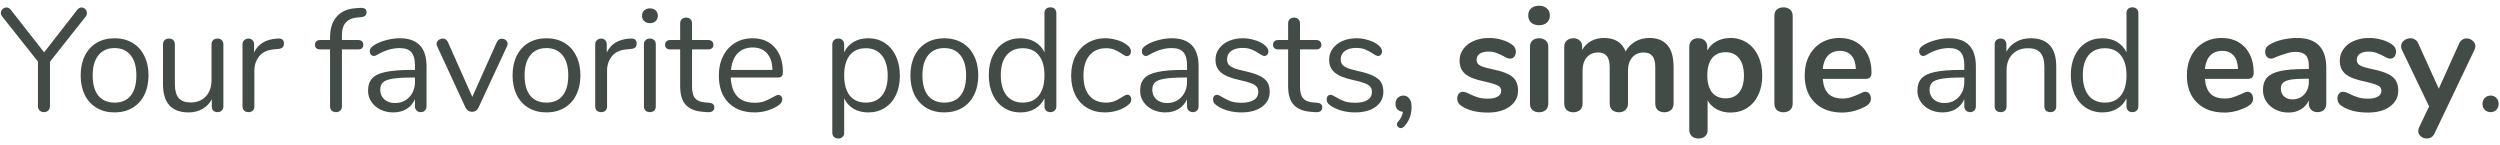 <svg width="362" height="21" viewBox="0 0 362 21" fill="none" xmlns="http://www.w3.org/2000/svg">
<path d="M11.205 1.401C11.375 1.189 11.58 1.083 11.821 1.083C12.019 1.083 12.196 1.161 12.351 1.317C12.507 1.472 12.585 1.663 12.585 1.89C12.585 2.102 12.521 2.279 12.394 2.42L7.237 8.935V15.344C7.237 15.627 7.152 15.847 6.982 16.002C6.826 16.158 6.621 16.236 6.367 16.236C6.112 16.236 5.9 16.158 5.73 16.002C5.574 15.847 5.497 15.627 5.497 15.344V8.914L0.34 2.42C0.198 2.264 0.127 2.088 0.127 1.89C0.127 1.663 0.205 1.472 0.361 1.317C0.531 1.161 0.722 1.083 0.934 1.083C1.174 1.083 1.379 1.189 1.549 1.401L6.388 7.577L11.205 1.401ZM16.583 16.278C15.607 16.278 14.744 16.059 13.994 15.62C13.258 15.182 12.685 14.559 12.275 13.753C11.879 12.932 11.681 11.984 11.681 10.909C11.681 9.834 11.879 8.893 12.275 8.086C12.685 7.266 13.258 6.636 13.994 6.198C14.744 5.759 15.607 5.54 16.583 5.54C17.56 5.54 18.423 5.759 19.172 6.198C19.922 6.636 20.495 7.266 20.892 8.086C21.302 8.893 21.507 9.834 21.507 10.909C21.507 11.984 21.302 12.932 20.892 13.753C20.495 14.559 19.922 15.182 19.172 15.62C18.423 16.059 17.56 16.278 16.583 16.278ZM16.583 14.856C17.602 14.856 18.38 14.524 18.918 13.859C19.47 13.18 19.745 12.197 19.745 10.909C19.745 9.65 19.47 8.681 18.918 8.002C18.366 7.308 17.588 6.962 16.583 6.962C15.579 6.962 14.801 7.308 14.249 8.002C13.697 8.681 13.421 9.65 13.421 10.909C13.421 12.182 13.69 13.159 14.228 13.838C14.78 14.517 15.565 14.856 16.583 14.856ZM31.496 5.582C31.765 5.582 31.97 5.66 32.111 5.816C32.267 5.971 32.345 6.176 32.345 6.431V15.408C32.345 15.649 32.267 15.847 32.111 16.002C31.97 16.158 31.765 16.236 31.496 16.236C31.241 16.236 31.036 16.165 30.881 16.023C30.739 15.868 30.668 15.67 30.668 15.429V14.368C30.343 14.991 29.883 15.465 29.289 15.79C28.709 16.116 28.051 16.278 27.315 16.278C26.084 16.278 25.158 15.939 24.535 15.259C23.913 14.566 23.601 13.548 23.601 12.204V6.431C23.601 6.176 23.679 5.971 23.835 5.816C23.99 5.66 24.203 5.582 24.471 5.582C24.74 5.582 24.945 5.66 25.087 5.816C25.242 5.971 25.32 6.176 25.32 6.431V12.161C25.32 13.081 25.504 13.76 25.872 14.198C26.24 14.623 26.82 14.835 27.612 14.835C28.518 14.835 29.246 14.545 29.798 13.965C30.35 13.371 30.626 12.593 30.626 11.63V6.431C30.626 6.176 30.704 5.971 30.859 5.816C31.015 5.66 31.227 5.582 31.496 5.582ZM40.23 5.582C40.824 5.54 41.121 5.78 41.121 6.304C41.121 6.53 41.057 6.714 40.93 6.856C40.803 6.983 40.584 7.061 40.272 7.089L39.636 7.153C38.688 7.238 37.98 7.577 37.513 8.171C37.061 8.751 36.834 9.438 36.834 10.23V15.387C36.834 15.67 36.757 15.882 36.601 16.023C36.445 16.165 36.24 16.236 35.985 16.236C35.731 16.236 35.519 16.165 35.349 16.023C35.193 15.868 35.115 15.656 35.115 15.387V6.431C35.115 6.162 35.2 5.957 35.37 5.816C35.54 5.66 35.745 5.582 35.985 5.582C36.212 5.582 36.403 5.66 36.558 5.816C36.714 5.957 36.792 6.155 36.792 6.41V7.598C37.089 6.976 37.506 6.502 38.044 6.176C38.596 5.851 39.225 5.66 39.933 5.603L40.23 5.582ZM51.782 2.526C51.032 2.583 50.466 2.823 50.084 3.248C49.702 3.658 49.511 4.281 49.511 5.115V5.794H51.867C52.108 5.794 52.292 5.858 52.419 5.985C52.546 6.113 52.61 6.283 52.61 6.495C52.61 6.707 52.546 6.87 52.419 6.983C52.292 7.096 52.108 7.153 51.867 7.153H49.511V15.387C49.511 15.656 49.427 15.868 49.257 16.023C49.101 16.165 48.903 16.236 48.663 16.236C48.408 16.236 48.196 16.165 48.026 16.023C47.87 15.868 47.792 15.656 47.792 15.387V7.153H46.371C46.13 7.153 45.939 7.096 45.798 6.983C45.67 6.856 45.607 6.693 45.607 6.495C45.607 6.283 45.67 6.113 45.798 5.985C45.939 5.858 46.13 5.794 46.371 5.794H47.792V5.412C47.792 4.139 48.111 3.142 48.747 2.42C49.384 1.684 50.297 1.274 51.485 1.189L52.037 1.147C52.405 1.118 52.666 1.154 52.822 1.253C52.992 1.352 53.077 1.529 53.077 1.783C53.077 2.194 52.829 2.427 52.334 2.484L51.782 2.526ZM57.878 5.54C60.467 5.54 61.762 6.898 61.762 9.614V15.387C61.762 15.642 61.684 15.847 61.528 16.002C61.387 16.158 61.189 16.236 60.934 16.236C60.679 16.236 60.474 16.158 60.319 16.002C60.163 15.847 60.085 15.642 60.085 15.387V14.368C59.816 14.977 59.406 15.45 58.854 15.79C58.303 16.116 57.666 16.278 56.944 16.278C56.279 16.278 55.664 16.144 55.098 15.875C54.546 15.606 54.108 15.231 53.782 14.75C53.457 14.269 53.294 13.739 53.294 13.159C53.294 12.38 53.492 11.779 53.888 11.355C54.285 10.916 54.935 10.605 55.841 10.421C56.746 10.223 58.005 10.124 59.618 10.124H60.085V9.423C60.085 8.575 59.908 7.952 59.555 7.556C59.215 7.16 58.656 6.962 57.878 6.962C56.916 6.962 55.94 7.223 54.95 7.747C54.568 7.987 54.299 8.108 54.143 8.108C53.973 8.108 53.832 8.044 53.719 7.917C53.605 7.789 53.549 7.627 53.549 7.429C53.549 7.23 53.605 7.061 53.719 6.919C53.846 6.764 54.044 6.608 54.313 6.452C54.808 6.169 55.367 5.95 55.989 5.794C56.626 5.625 57.256 5.54 57.878 5.54ZM57.178 14.92C58.027 14.92 58.72 14.637 59.258 14.071C59.809 13.491 60.085 12.748 60.085 11.843V11.227H59.703C58.458 11.227 57.51 11.284 56.859 11.397C56.209 11.496 55.742 11.673 55.459 11.928C55.19 12.168 55.056 12.529 55.056 13.01C55.056 13.562 55.254 14.022 55.65 14.389C56.06 14.743 56.569 14.92 57.178 14.92ZM71.933 6.113C72.089 5.773 72.336 5.603 72.676 5.603C72.888 5.603 73.079 5.674 73.249 5.816C73.419 5.957 73.504 6.134 73.504 6.346C73.504 6.474 73.475 6.587 73.419 6.686L69.28 15.599C69.195 15.783 69.068 15.932 68.898 16.045C68.728 16.144 68.545 16.193 68.347 16.193C68.163 16.193 67.986 16.144 67.816 16.045C67.646 15.932 67.512 15.783 67.413 15.599L63.296 6.686C63.239 6.587 63.211 6.481 63.211 6.367C63.211 6.155 63.303 5.971 63.487 5.816C63.685 5.66 63.897 5.582 64.123 5.582C64.265 5.582 64.399 5.625 64.526 5.71C64.668 5.794 64.774 5.915 64.845 6.07L68.389 14.029L71.933 6.113ZM79.123 16.278C78.147 16.278 77.284 16.059 76.534 15.62C75.799 15.182 75.226 14.559 74.815 13.753C74.419 12.932 74.221 11.984 74.221 10.909C74.221 9.834 74.419 8.893 74.815 8.086C75.226 7.266 75.799 6.636 76.534 6.198C77.284 5.759 78.147 5.54 79.123 5.54C80.1 5.54 80.963 5.759 81.713 6.198C82.462 6.636 83.035 7.266 83.431 8.086C83.842 8.893 84.047 9.834 84.047 10.909C84.047 11.984 83.842 12.932 83.431 13.753C83.035 14.559 82.462 15.182 81.713 15.62C80.963 16.059 80.1 16.278 79.123 16.278ZM79.123 14.856C80.142 14.856 80.92 14.524 81.458 13.859C82.01 13.18 82.285 12.197 82.285 10.909C82.285 9.65 82.01 8.681 81.458 8.002C80.906 7.308 80.128 6.962 79.123 6.962C78.119 6.962 77.341 7.308 76.789 8.002C76.237 8.681 75.961 9.65 75.961 10.909C75.961 12.182 76.23 13.159 76.768 13.838C77.32 14.517 78.105 14.856 79.123 14.856ZM91.298 5.582C91.892 5.54 92.19 5.78 92.19 6.304C92.19 6.53 92.126 6.714 91.999 6.856C91.871 6.983 91.652 7.061 91.341 7.089L90.704 7.153C89.756 7.238 89.049 7.577 88.582 8.171C88.129 8.751 87.903 9.438 87.903 10.23V15.387C87.903 15.67 87.825 15.882 87.669 16.023C87.514 16.165 87.308 16.236 87.054 16.236C86.799 16.236 86.587 16.165 86.417 16.023C86.262 15.868 86.184 15.656 86.184 15.387V6.431C86.184 6.162 86.269 5.957 86.438 5.816C86.608 5.66 86.813 5.582 87.054 5.582C87.28 5.582 87.471 5.66 87.627 5.816C87.782 5.957 87.86 6.155 87.86 6.41V7.598C88.157 6.976 88.575 6.502 89.112 6.176C89.664 5.851 90.294 5.66 91.001 5.603L91.298 5.582ZM94.111 16.236C93.856 16.236 93.644 16.165 93.474 16.023C93.319 15.868 93.241 15.656 93.241 15.387V6.431C93.241 6.162 93.319 5.957 93.474 5.816C93.644 5.66 93.856 5.582 94.111 5.582C94.366 5.582 94.571 5.66 94.727 5.816C94.882 5.957 94.96 6.162 94.96 6.431V15.387C94.96 15.67 94.882 15.882 94.727 16.023C94.571 16.165 94.366 16.236 94.111 16.236ZM94.111 3.354C93.772 3.354 93.496 3.255 93.283 3.057C93.071 2.859 92.965 2.597 92.965 2.272C92.965 1.96 93.071 1.706 93.283 1.508C93.496 1.309 93.772 1.21 94.111 1.21C94.451 1.21 94.727 1.309 94.939 1.508C95.151 1.706 95.257 1.96 95.257 2.272C95.257 2.597 95.151 2.859 94.939 3.057C94.727 3.255 94.451 3.354 94.111 3.354ZM102.69 14.877C103.185 14.92 103.433 15.146 103.433 15.557C103.433 15.797 103.341 15.981 103.157 16.108C102.987 16.222 102.725 16.264 102.372 16.236L101.799 16.193C100.667 16.108 99.832 15.769 99.294 15.175C98.757 14.58 98.488 13.682 98.488 12.479V7.153H97.066C96.825 7.153 96.634 7.096 96.493 6.983C96.366 6.856 96.302 6.693 96.302 6.495C96.302 6.283 96.366 6.113 96.493 5.985C96.634 5.858 96.825 5.794 97.066 5.794H98.488V3.396C98.488 3.127 98.566 2.922 98.721 2.781C98.877 2.625 99.089 2.547 99.358 2.547C99.613 2.547 99.818 2.625 99.973 2.781C100.129 2.922 100.207 3.127 100.207 3.396V5.794H102.563C102.789 5.794 102.966 5.858 103.093 5.985C103.235 6.113 103.305 6.283 103.305 6.495C103.305 6.693 103.235 6.856 103.093 6.983C102.966 7.096 102.789 7.153 102.563 7.153H100.207V12.564C100.207 13.342 100.362 13.908 100.674 14.262C100.999 14.602 101.48 14.793 102.117 14.835L102.69 14.877ZM112.703 13.732C112.859 13.732 112.993 13.795 113.107 13.922C113.22 14.05 113.276 14.213 113.276 14.411C113.276 14.764 113.029 15.09 112.534 15.387C112.024 15.684 111.487 15.91 110.921 16.066C110.355 16.207 109.803 16.278 109.265 16.278C107.667 16.278 106.4 15.804 105.467 14.856C104.547 13.908 104.087 12.6 104.087 10.93C104.087 9.869 104.292 8.935 104.703 8.129C105.113 7.308 105.686 6.672 106.422 6.219C107.171 5.766 108.02 5.54 108.968 5.54C110.312 5.54 111.381 5.978 112.173 6.856C112.965 7.733 113.361 8.921 113.361 10.421C113.361 10.704 113.305 10.909 113.192 11.036C113.078 11.164 112.894 11.227 112.64 11.227H105.806C105.934 13.661 107.087 14.877 109.265 14.877C109.817 14.877 110.291 14.807 110.687 14.665C111.083 14.51 111.508 14.305 111.961 14.05C112.328 13.838 112.576 13.732 112.703 13.732ZM108.99 6.877C108.084 6.877 107.355 7.16 106.804 7.726C106.266 8.292 105.948 9.091 105.849 10.124H111.855C111.826 9.077 111.564 8.277 111.069 7.726C110.574 7.16 109.881 6.877 108.99 6.877ZM125.716 5.54C126.621 5.54 127.421 5.766 128.114 6.219C128.807 6.672 129.345 7.308 129.727 8.129C130.109 8.935 130.3 9.876 130.3 10.951C130.3 12.027 130.109 12.967 129.727 13.774C129.345 14.566 128.807 15.182 128.114 15.62C127.435 16.059 126.636 16.278 125.716 16.278C124.91 16.278 124.202 16.101 123.594 15.748C123 15.394 122.547 14.892 122.236 14.241V19.228C122.236 19.483 122.158 19.681 122.002 19.822C121.861 19.978 121.655 20.056 121.387 20.056C121.118 20.056 120.906 19.978 120.75 19.822C120.594 19.667 120.517 19.469 120.517 19.228V6.431C120.517 6.176 120.594 5.971 120.75 5.816C120.906 5.66 121.118 5.582 121.387 5.582C121.655 5.582 121.861 5.66 122.002 5.816C122.158 5.971 122.236 6.176 122.236 6.431V7.577C122.547 6.926 123 6.424 123.594 6.07C124.202 5.717 124.91 5.54 125.716 5.54ZM125.376 14.856C126.381 14.856 127.159 14.517 127.711 13.838C128.263 13.159 128.539 12.197 128.539 10.951C128.539 9.706 128.263 8.737 127.711 8.044C127.159 7.337 126.381 6.983 125.376 6.983C124.372 6.983 123.594 7.322 123.042 8.002C122.504 8.681 122.236 9.65 122.236 10.909C122.236 12.168 122.504 13.144 123.042 13.838C123.594 14.517 124.372 14.856 125.376 14.856ZM136.731 16.278C135.755 16.278 134.892 16.059 134.142 15.62C133.406 15.182 132.833 14.559 132.423 13.753C132.027 12.932 131.829 11.984 131.829 10.909C131.829 9.834 132.027 8.893 132.423 8.086C132.833 7.266 133.406 6.636 134.142 6.198C134.892 5.759 135.755 5.54 136.731 5.54C137.707 5.54 138.57 5.759 139.32 6.198C140.07 6.636 140.643 7.266 141.039 8.086C141.449 8.893 141.655 9.834 141.655 10.909C141.655 11.984 141.449 12.932 141.039 13.753C140.643 14.559 140.07 15.182 139.32 15.62C138.57 16.059 137.707 16.278 136.731 16.278ZM136.731 14.856C137.75 14.856 138.528 14.524 139.065 13.859C139.617 13.18 139.893 12.197 139.893 10.909C139.893 9.65 139.617 8.681 139.065 8.002C138.514 7.308 137.735 6.962 136.731 6.962C135.726 6.962 134.948 7.308 134.397 8.002C133.845 8.681 133.569 9.65 133.569 10.909C133.569 12.182 133.838 13.159 134.375 13.838C134.927 14.517 135.712 14.856 136.731 14.856ZM152.089 1.062C152.358 1.062 152.57 1.14 152.726 1.295C152.882 1.451 152.959 1.649 152.959 1.89V15.387C152.959 15.642 152.882 15.847 152.726 16.002C152.57 16.158 152.358 16.236 152.089 16.236C151.82 16.236 151.608 16.158 151.453 16.002C151.311 15.847 151.24 15.642 151.24 15.387V14.241C150.929 14.892 150.469 15.394 149.861 15.748C149.267 16.101 148.566 16.278 147.76 16.278C146.854 16.278 146.055 16.052 145.362 15.599C144.669 15.146 144.131 14.517 143.749 13.71C143.367 12.89 143.176 11.942 143.176 10.867C143.176 9.805 143.367 8.872 143.749 8.065C144.131 7.259 144.669 6.636 145.362 6.198C146.055 5.759 146.854 5.54 147.76 5.54C148.566 5.54 149.267 5.717 149.861 6.07C150.469 6.424 150.929 6.926 151.24 7.577V1.89C151.24 1.635 151.311 1.437 151.453 1.295C151.608 1.14 151.82 1.062 152.089 1.062ZM148.099 14.856C149.104 14.856 149.875 14.517 150.413 13.838C150.964 13.144 151.24 12.168 151.24 10.909C151.24 9.65 150.964 8.681 150.413 8.002C149.875 7.322 149.104 6.983 148.099 6.983C147.095 6.983 146.31 7.322 145.744 8.002C145.192 8.681 144.916 9.636 144.916 10.867C144.916 12.126 145.192 13.109 145.744 13.816C146.31 14.51 147.095 14.856 148.099 14.856ZM159.985 16.278C159.022 16.278 158.167 16.059 157.417 15.62C156.681 15.182 156.108 14.559 155.698 13.753C155.302 12.946 155.103 12.012 155.103 10.951C155.103 9.89 155.309 8.949 155.719 8.129C156.143 7.308 156.73 6.672 157.48 6.219C158.23 5.766 159.093 5.54 160.069 5.54C160.607 5.54 161.138 5.618 161.661 5.773C162.199 5.915 162.666 6.127 163.062 6.41C163.316 6.58 163.493 6.749 163.592 6.919C163.706 7.075 163.762 7.252 163.762 7.45C163.762 7.648 163.706 7.811 163.592 7.938C163.493 8.065 163.359 8.129 163.189 8.129C163.09 8.129 162.984 8.101 162.871 8.044C162.758 7.987 162.659 7.931 162.574 7.874C162.503 7.818 162.453 7.782 162.425 7.768C162.057 7.528 161.704 7.337 161.364 7.195C161.039 7.054 160.635 6.983 160.154 6.983C159.122 6.983 158.315 7.337 157.735 8.044C157.169 8.737 156.886 9.706 156.886 10.951C156.886 12.197 157.169 13.159 157.735 13.838C158.315 14.517 159.122 14.856 160.154 14.856C160.635 14.856 161.046 14.786 161.385 14.644C161.739 14.503 162.093 14.312 162.446 14.071C162.602 13.972 162.751 13.887 162.892 13.816C163.033 13.746 163.154 13.71 163.253 13.71C163.408 13.71 163.536 13.774 163.635 13.901C163.748 14.029 163.805 14.191 163.805 14.389C163.805 14.573 163.755 14.743 163.656 14.899C163.557 15.04 163.373 15.203 163.104 15.387C162.708 15.656 162.227 15.875 161.661 16.045C161.109 16.2 160.55 16.278 159.985 16.278ZM169.673 5.54C172.262 5.54 173.556 6.898 173.556 9.614V15.387C173.556 15.642 173.479 15.847 173.323 16.002C173.182 16.158 172.983 16.236 172.729 16.236C172.474 16.236 172.269 16.158 172.113 16.002C171.958 15.847 171.88 15.642 171.88 15.387V14.368C171.611 14.977 171.201 15.45 170.649 15.79C170.097 16.116 169.461 16.278 168.739 16.278C168.074 16.278 167.459 16.144 166.893 15.875C166.341 15.606 165.902 15.231 165.577 14.75C165.252 14.269 165.089 13.739 165.089 13.159C165.089 12.38 165.287 11.779 165.683 11.355C166.079 10.916 166.73 10.605 167.635 10.421C168.541 10.223 169.8 10.124 171.413 10.124H171.88V9.423C171.88 8.575 171.703 7.952 171.349 7.556C171.01 7.16 170.451 6.962 169.673 6.962C168.711 6.962 167.735 7.223 166.744 7.747C166.362 7.987 166.093 8.108 165.938 8.108C165.768 8.108 165.626 8.044 165.513 7.917C165.4 7.789 165.343 7.627 165.343 7.429C165.343 7.23 165.4 7.061 165.513 6.919C165.641 6.764 165.839 6.608 166.107 6.452C166.603 6.169 167.162 5.95 167.784 5.794C168.421 5.625 169.05 5.54 169.673 5.54ZM168.972 14.92C169.821 14.92 170.515 14.637 171.052 14.071C171.604 13.491 171.88 12.748 171.88 11.843V11.227H171.498C170.253 11.227 169.305 11.284 168.654 11.397C168.003 11.496 167.536 11.673 167.253 11.928C166.985 12.168 166.85 12.529 166.85 13.01C166.85 13.562 167.048 14.022 167.444 14.389C167.855 14.743 168.364 14.92 168.972 14.92ZM179.759 16.278C179.108 16.278 178.486 16.2 177.892 16.045C177.312 15.889 176.795 15.67 176.342 15.387C176.088 15.217 175.904 15.062 175.791 14.92C175.692 14.764 175.642 14.58 175.642 14.368C175.642 14.184 175.692 14.036 175.791 13.922C175.904 13.795 176.045 13.732 176.215 13.732C176.385 13.732 176.632 13.838 176.958 14.05C177.382 14.305 177.8 14.51 178.21 14.665C178.634 14.807 179.158 14.877 179.78 14.877C180.544 14.877 181.139 14.743 181.563 14.474C181.988 14.206 182.2 13.816 182.2 13.307C182.2 12.996 182.122 12.748 181.966 12.564C181.811 12.366 181.542 12.197 181.16 12.055C180.778 11.899 180.219 11.744 179.483 11.588C178.238 11.319 177.347 10.959 176.809 10.506C176.272 10.053 176.003 9.438 176.003 8.659C176.003 8.051 176.173 7.513 176.512 7.047C176.852 6.58 177.319 6.212 177.913 5.943C178.521 5.674 179.207 5.54 179.971 5.54C180.523 5.54 181.054 5.618 181.563 5.773C182.087 5.915 182.546 6.12 182.943 6.389C183.424 6.728 183.664 7.082 183.664 7.45C183.664 7.634 183.607 7.789 183.494 7.917C183.381 8.044 183.247 8.108 183.091 8.108C182.921 8.108 182.667 7.987 182.327 7.747C181.931 7.492 181.556 7.294 181.202 7.153C180.849 7.011 180.41 6.94 179.887 6.94C179.222 6.94 178.684 7.089 178.274 7.386C177.877 7.683 177.679 8.079 177.679 8.575C177.679 8.886 177.75 9.14 177.892 9.339C178.047 9.522 178.295 9.692 178.634 9.848C178.988 9.989 179.49 10.131 180.141 10.272C181.103 10.485 181.846 10.718 182.37 10.973C182.907 11.227 183.289 11.539 183.516 11.906C183.742 12.274 183.855 12.741 183.855 13.307C183.855 14.198 183.48 14.92 182.73 15.472C181.98 16.009 180.99 16.278 179.759 16.278ZM190.722 14.877C191.217 14.92 191.465 15.146 191.465 15.557C191.465 15.797 191.373 15.981 191.189 16.108C191.019 16.222 190.758 16.264 190.404 16.236L189.831 16.193C188.699 16.108 187.864 15.769 187.327 15.175C186.789 14.58 186.52 13.682 186.52 12.479V7.153H185.098C184.858 7.153 184.667 7.096 184.525 6.983C184.398 6.856 184.334 6.693 184.334 6.495C184.334 6.283 184.398 6.113 184.525 5.985C184.667 5.858 184.858 5.794 185.098 5.794H186.52V3.396C186.52 3.127 186.598 2.922 186.754 2.781C186.909 2.625 187.122 2.547 187.39 2.547C187.645 2.547 187.85 2.625 188.006 2.781C188.161 2.922 188.239 3.127 188.239 3.396V5.794H190.595C190.821 5.794 190.998 5.858 191.125 5.985C191.267 6.113 191.338 6.283 191.338 6.495C191.338 6.693 191.267 6.856 191.125 6.983C190.998 7.096 190.821 7.153 190.595 7.153H188.239V12.564C188.239 13.342 188.395 13.908 188.706 14.262C189.032 14.602 189.513 14.793 190.149 14.835L190.722 14.877ZM196.216 16.278C195.565 16.278 194.942 16.2 194.348 16.045C193.768 15.889 193.251 15.67 192.799 15.387C192.544 15.217 192.36 15.062 192.247 14.92C192.148 14.764 192.098 14.58 192.098 14.368C192.098 14.184 192.148 14.036 192.247 13.922C192.36 13.795 192.502 13.732 192.671 13.732C192.841 13.732 193.089 13.838 193.414 14.05C193.839 14.305 194.256 14.51 194.666 14.665C195.091 14.807 195.614 14.877 196.237 14.877C197.001 14.877 197.595 14.743 198.019 14.474C198.444 14.206 198.656 13.816 198.656 13.307C198.656 12.996 198.578 12.748 198.423 12.564C198.267 12.366 197.998 12.197 197.616 12.055C197.234 11.899 196.675 11.744 195.94 11.588C194.695 11.319 193.803 10.959 193.266 10.506C192.728 10.053 192.459 9.438 192.459 8.659C192.459 8.051 192.629 7.513 192.969 7.047C193.308 6.58 193.775 6.212 194.369 5.943C194.978 5.674 195.664 5.54 196.428 5.54C196.98 5.54 197.51 5.618 198.019 5.773C198.543 5.915 199.003 6.12 199.399 6.389C199.88 6.728 200.12 7.082 200.12 7.45C200.12 7.634 200.064 7.789 199.951 7.917C199.837 8.044 199.703 8.108 199.547 8.108C199.378 8.108 199.123 7.987 198.783 7.747C198.387 7.492 198.012 7.294 197.659 7.153C197.305 7.011 196.866 6.94 196.343 6.94C195.678 6.94 195.14 7.089 194.73 7.386C194.334 7.683 194.136 8.079 194.136 8.575C194.136 8.886 194.206 9.14 194.348 9.339C194.504 9.522 194.751 9.692 195.091 9.848C195.444 9.989 195.947 10.131 196.598 10.272C197.56 10.485 198.302 10.718 198.826 10.973C199.363 11.227 199.745 11.539 199.972 11.906C200.198 12.274 200.311 12.741 200.311 13.307C200.311 14.198 199.936 14.92 199.187 15.472C198.437 16.009 197.446 16.278 196.216 16.278ZM203.21 13.838C203.564 13.838 203.847 13.979 204.059 14.262C204.285 14.531 204.399 14.941 204.399 15.493C204.399 16.611 204.038 17.552 203.316 18.316C203.175 18.471 203.012 18.549 202.828 18.549C202.687 18.549 202.559 18.492 202.446 18.379C202.333 18.28 202.276 18.16 202.276 18.018C202.276 17.863 202.333 17.728 202.446 17.615C202.814 17.233 203.047 16.759 203.146 16.193C202.835 16.165 202.573 16.052 202.361 15.854C202.163 15.642 202.064 15.373 202.064 15.047C202.064 14.694 202.17 14.404 202.382 14.177C202.609 13.951 202.885 13.838 203.21 13.838ZM215.42 16.299C213.878 16.299 212.633 15.995 211.685 15.387C211.232 15.118 211.006 14.736 211.006 14.241C211.006 13.958 211.083 13.732 211.239 13.562C211.395 13.378 211.586 13.286 211.812 13.286C212.053 13.286 212.385 13.399 212.809 13.625C213.262 13.838 213.673 14 214.04 14.114C214.422 14.227 214.903 14.283 215.483 14.283C216.078 14.283 216.538 14.184 216.863 13.986C217.202 13.788 217.372 13.512 217.372 13.159C217.372 12.918 217.302 12.727 217.16 12.585C217.033 12.444 216.792 12.317 216.438 12.204C216.099 12.076 215.575 11.935 214.868 11.779C213.609 11.524 212.703 11.164 212.152 10.697C211.614 10.23 211.345 9.586 211.345 8.766C211.345 8.143 211.529 7.584 211.897 7.089C212.265 6.58 212.767 6.191 213.404 5.922C214.055 5.639 214.79 5.497 215.611 5.497C216.205 5.497 216.778 5.575 217.33 5.731C217.882 5.872 218.377 6.084 218.815 6.367C219.268 6.65 219.494 7.025 219.494 7.492C219.494 7.775 219.417 8.016 219.261 8.214C219.105 8.398 218.914 8.49 218.688 8.49C218.532 8.49 218.377 8.461 218.221 8.405C218.08 8.334 217.896 8.235 217.669 8.108C217.259 7.895 216.905 7.74 216.608 7.641C216.311 7.528 215.943 7.471 215.505 7.471C214.981 7.471 214.564 7.577 214.253 7.789C213.955 8.002 213.807 8.292 213.807 8.659C213.807 9.013 213.963 9.282 214.274 9.466C214.585 9.65 215.186 9.834 216.078 10.018C217.026 10.216 217.768 10.442 218.306 10.697C218.844 10.951 219.226 11.27 219.452 11.652C219.693 12.034 219.813 12.522 219.813 13.116C219.813 14.078 219.41 14.849 218.603 15.429C217.811 16.009 216.75 16.299 215.42 16.299ZM222.855 16.257C222.473 16.257 222.155 16.151 221.9 15.939C221.66 15.712 221.539 15.394 221.539 14.984V6.792C221.539 6.382 221.66 6.07 221.9 5.858C222.155 5.646 222.473 5.54 222.855 5.54C223.237 5.54 223.555 5.646 223.81 5.858C224.065 6.07 224.192 6.382 224.192 6.792V14.984C224.192 15.394 224.065 15.712 223.81 15.939C223.555 16.151 223.237 16.257 222.855 16.257ZM222.855 3.651C222.374 3.651 221.992 3.524 221.709 3.269C221.426 3 221.285 2.654 221.285 2.229C221.285 1.805 221.426 1.465 221.709 1.21C221.992 0.956 222.374 0.828 222.855 0.828C223.322 0.828 223.697 0.956 223.98 1.21C224.277 1.465 224.425 1.805 224.425 2.229C224.425 2.654 224.284 3 224.001 3.269C223.718 3.524 223.336 3.651 222.855 3.651ZM238.833 5.497C239.965 5.497 240.828 5.837 241.422 6.516C242.031 7.181 242.335 8.263 242.335 9.763V14.984C242.335 15.394 242.208 15.712 241.953 15.939C241.713 16.151 241.394 16.257 240.998 16.257C240.616 16.257 240.298 16.151 240.043 15.939C239.803 15.712 239.682 15.394 239.682 14.984V9.763C239.682 8.985 239.541 8.433 239.258 8.108C238.989 7.768 238.572 7.598 238.006 7.598C237.312 7.598 236.761 7.839 236.35 8.32C235.94 8.787 235.735 9.43 235.735 10.251V14.984C235.735 15.394 235.608 15.712 235.353 15.939C235.112 16.151 234.801 16.257 234.419 16.257C234.037 16.257 233.719 16.151 233.464 15.939C233.209 15.712 233.082 15.394 233.082 14.984V9.763C233.082 8.985 232.941 8.433 232.658 8.108C232.389 7.768 231.972 7.598 231.406 7.598C230.712 7.598 230.161 7.839 229.75 8.32C229.354 8.787 229.156 9.43 229.156 10.251V14.984C229.156 15.394 229.029 15.712 228.774 15.939C228.519 16.151 228.201 16.257 227.819 16.257C227.437 16.257 227.119 16.151 226.864 15.939C226.624 15.712 226.503 15.394 226.503 14.984V6.771C226.503 6.374 226.631 6.07 226.885 5.858C227.14 5.646 227.458 5.54 227.84 5.54C228.208 5.54 228.505 5.646 228.732 5.858C228.972 6.056 229.092 6.346 229.092 6.728V7.238C229.418 6.672 229.849 6.24 230.387 5.943C230.939 5.646 231.568 5.497 232.276 5.497C233.832 5.497 234.872 6.148 235.395 7.45C235.707 6.856 236.166 6.382 236.775 6.028C237.383 5.674 238.069 5.497 238.833 5.497ZM250.57 5.497C251.462 5.497 252.254 5.724 252.947 6.176C253.655 6.629 254.199 7.273 254.581 8.108C254.977 8.928 255.175 9.876 255.175 10.951C255.175 12.027 254.977 12.967 254.581 13.774C254.199 14.58 253.662 15.203 252.968 15.642C252.275 16.08 251.476 16.299 250.57 16.299C249.835 16.299 249.177 16.144 248.597 15.832C248.017 15.521 247.571 15.09 247.26 14.538V18.867C247.26 19.235 247.139 19.525 246.899 19.737C246.658 19.95 246.34 20.056 245.944 20.056C245.548 20.056 245.222 19.943 244.968 19.716C244.727 19.49 244.607 19.193 244.607 18.825V6.792C244.607 6.41 244.72 6.106 244.946 5.879C245.187 5.653 245.505 5.54 245.901 5.54C246.298 5.54 246.616 5.653 246.856 5.879C247.097 6.106 247.217 6.41 247.217 6.792V7.322C247.528 6.742 247.974 6.297 248.554 5.985C249.148 5.66 249.82 5.497 250.57 5.497ZM249.87 14.241C250.705 14.241 251.355 13.958 251.822 13.392C252.289 12.812 252.523 11.998 252.523 10.951C252.523 9.876 252.289 9.041 251.822 8.447C251.355 7.853 250.705 7.556 249.87 7.556C249.021 7.556 248.363 7.846 247.896 8.426C247.444 9.006 247.217 9.834 247.217 10.909C247.217 11.97 247.444 12.791 247.896 13.371C248.363 13.951 249.021 14.241 249.87 14.241ZM258.244 16.257C257.862 16.257 257.544 16.151 257.289 15.939C257.048 15.712 256.928 15.394 256.928 14.984V2.314C256.928 1.904 257.048 1.592 257.289 1.38C257.544 1.168 257.862 1.062 258.244 1.062C258.626 1.062 258.944 1.168 259.199 1.38C259.454 1.592 259.581 1.904 259.581 2.314V14.984C259.581 15.394 259.454 15.712 259.199 15.939C258.944 16.151 258.626 16.257 258.244 16.257ZM270.105 13.286C270.346 13.286 270.537 13.378 270.678 13.562C270.834 13.746 270.912 13.993 270.912 14.305C270.912 14.743 270.65 15.111 270.126 15.408C269.645 15.677 269.101 15.896 268.492 16.066C267.884 16.222 267.304 16.299 266.752 16.299C265.083 16.299 263.76 15.818 262.784 14.856C261.807 13.894 261.319 12.579 261.319 10.909C261.319 9.848 261.531 8.907 261.956 8.086C262.38 7.266 262.975 6.629 263.739 6.176C264.517 5.724 265.394 5.497 266.37 5.497C267.304 5.497 268.117 5.702 268.811 6.113C269.504 6.523 270.042 7.103 270.424 7.853C270.806 8.603 270.997 9.487 270.997 10.506C270.997 11.114 270.728 11.418 270.19 11.418H263.93C264.014 12.395 264.29 13.116 264.757 13.583C265.224 14.036 265.903 14.262 266.795 14.262C267.247 14.262 267.643 14.206 267.983 14.092C268.337 13.979 268.733 13.823 269.171 13.625C269.596 13.399 269.907 13.286 270.105 13.286ZM266.434 7.365C265.712 7.365 265.132 7.591 264.694 8.044C264.269 8.497 264.014 9.148 263.93 9.996H268.726C268.697 9.133 268.485 8.483 268.089 8.044C267.693 7.591 267.141 7.365 266.434 7.365ZM282.224 5.54C284.813 5.54 286.108 6.898 286.108 9.614V15.387C286.108 15.642 286.03 15.847 285.875 16.002C285.733 16.158 285.535 16.236 285.28 16.236C285.026 16.236 284.821 16.158 284.665 16.002C284.509 15.847 284.431 15.642 284.431 15.387V14.368C284.163 14.977 283.752 15.45 283.201 15.79C282.649 16.116 282.012 16.278 281.291 16.278C280.626 16.278 280.01 16.144 279.444 15.875C278.892 15.606 278.454 15.231 278.128 14.75C277.803 14.269 277.64 13.739 277.64 13.159C277.64 12.38 277.838 11.779 278.235 11.355C278.631 10.916 279.282 10.605 280.187 10.421C281.093 10.223 282.352 10.124 283.965 10.124H284.431V9.423C284.431 8.575 284.255 7.952 283.901 7.556C283.561 7.16 283.003 6.962 282.224 6.962C281.262 6.962 280.286 7.223 279.296 7.747C278.914 7.987 278.645 8.108 278.489 8.108C278.319 8.108 278.178 8.044 278.065 7.917C277.952 7.789 277.895 7.627 277.895 7.429C277.895 7.23 277.952 7.061 278.065 6.919C278.192 6.764 278.39 6.608 278.659 6.452C279.154 6.169 279.713 5.95 280.336 5.794C280.972 5.625 281.602 5.54 282.224 5.54ZM281.524 14.92C282.373 14.92 283.066 14.637 283.604 14.071C284.156 13.491 284.431 12.748 284.431 11.843V11.227H284.049C282.804 11.227 281.857 11.284 281.206 11.397C280.555 11.496 280.088 11.673 279.805 11.928C279.536 12.168 279.402 12.529 279.402 13.01C279.402 13.562 279.6 14.022 279.996 14.389C280.406 14.743 280.916 14.92 281.524 14.92ZM294.03 5.54C296.506 5.54 297.744 6.905 297.744 9.636V15.387C297.744 15.656 297.666 15.868 297.51 16.023C297.369 16.165 297.164 16.236 296.895 16.236C296.626 16.236 296.414 16.165 296.258 16.023C296.102 15.868 296.025 15.656 296.025 15.387V9.742C296.025 8.78 295.834 8.079 295.452 7.641C295.084 7.202 294.49 6.983 293.669 6.983C292.721 6.983 291.964 7.273 291.398 7.853C290.832 8.433 290.549 9.218 290.549 10.209V15.387C290.549 15.656 290.471 15.868 290.316 16.023C290.174 16.165 289.969 16.236 289.7 16.236C289.432 16.236 289.219 16.165 289.064 16.023C288.908 15.868 288.83 15.656 288.83 15.387V6.431C288.83 6.176 288.908 5.971 289.064 5.816C289.219 5.66 289.432 5.582 289.7 5.582C289.955 5.582 290.153 5.66 290.295 5.816C290.45 5.971 290.528 6.169 290.528 6.41V7.492C290.868 6.856 291.342 6.374 291.95 6.049C292.558 5.71 293.252 5.54 294.03 5.54ZM308.766 1.062C309.034 1.062 309.247 1.14 309.402 1.295C309.558 1.451 309.636 1.649 309.636 1.89V15.387C309.636 15.642 309.558 15.847 309.402 16.002C309.247 16.158 309.034 16.236 308.766 16.236C308.497 16.236 308.285 16.158 308.129 16.002C307.987 15.847 307.917 15.642 307.917 15.387V14.241C307.605 14.892 307.146 15.394 306.537 15.748C305.943 16.101 305.243 16.278 304.436 16.278C303.531 16.278 302.731 16.052 302.038 15.599C301.345 15.146 300.807 14.517 300.425 13.71C300.043 12.89 299.852 11.942 299.852 10.867C299.852 9.805 300.043 8.872 300.425 8.065C300.807 7.259 301.345 6.636 302.038 6.198C302.731 5.759 303.531 5.54 304.436 5.54C305.243 5.54 305.943 5.717 306.537 6.07C307.146 6.424 307.605 6.926 307.917 7.577V1.89C307.917 1.635 307.987 1.437 308.129 1.295C308.285 1.14 308.497 1.062 308.766 1.062ZM304.776 14.856C305.78 14.856 306.551 14.517 307.089 13.838C307.641 13.144 307.917 12.168 307.917 10.909C307.917 9.65 307.641 8.681 307.089 8.002C306.551 7.322 305.78 6.983 304.776 6.983C303.771 6.983 302.986 7.322 302.42 8.002C301.868 8.681 301.592 9.636 301.592 10.867C301.592 12.126 301.868 13.109 302.42 13.816C302.986 14.51 303.771 14.856 304.776 14.856ZM325.443 13.286C325.683 13.286 325.874 13.378 326.016 13.562C326.172 13.746 326.249 13.993 326.249 14.305C326.249 14.743 325.988 15.111 325.464 15.408C324.983 15.677 324.438 15.896 323.83 16.066C323.222 16.222 322.642 16.299 322.09 16.299C320.42 16.299 319.097 15.818 318.121 14.856C317.145 13.894 316.657 12.579 316.657 10.909C316.657 9.848 316.869 8.907 317.294 8.086C317.718 7.266 318.312 6.629 319.076 6.176C319.854 5.724 320.732 5.497 321.708 5.497C322.642 5.497 323.455 5.702 324.148 6.113C324.842 6.523 325.379 7.103 325.761 7.853C326.143 8.603 326.334 9.487 326.334 10.506C326.334 11.114 326.065 11.418 325.528 11.418H319.267C319.352 12.395 319.628 13.116 320.095 13.583C320.562 14.036 321.241 14.262 322.132 14.262C322.585 14.262 322.981 14.206 323.321 14.092C323.674 13.979 324.071 13.823 324.509 13.625C324.934 13.399 325.245 13.286 325.443 13.286ZM321.771 7.365C321.05 7.365 320.47 7.591 320.031 8.044C319.607 8.497 319.352 9.148 319.267 9.996H324.063C324.035 9.133 323.823 8.483 323.427 8.044C323.031 7.591 322.479 7.365 321.771 7.365ZM332.579 5.497C334.022 5.497 335.09 5.858 335.783 6.58C336.491 7.287 336.845 8.369 336.845 9.827V15.005C336.845 15.387 336.731 15.691 336.505 15.917C336.279 16.13 335.967 16.236 335.571 16.236C335.203 16.236 334.899 16.123 334.659 15.896C334.432 15.67 334.319 15.373 334.319 15.005V14.538C334.079 15.09 333.697 15.521 333.173 15.832C332.664 16.144 332.07 16.299 331.39 16.299C330.697 16.299 330.068 16.158 329.502 15.875C328.936 15.592 328.49 15.203 328.165 14.708C327.839 14.213 327.677 13.661 327.677 13.052C327.677 12.288 327.868 11.687 328.25 11.248C328.646 10.81 329.282 10.492 330.16 10.293C331.037 10.095 332.246 9.996 333.789 9.996H334.319V9.508C334.319 8.815 334.171 8.313 333.873 8.002C333.576 7.676 333.095 7.513 332.43 7.513C332.02 7.513 331.603 7.577 331.178 7.704C330.754 7.818 330.252 7.987 329.671 8.214C329.304 8.398 329.035 8.49 328.865 8.49C328.61 8.49 328.398 8.398 328.228 8.214C328.073 8.03 327.995 7.789 327.995 7.492C327.995 7.252 328.051 7.047 328.165 6.877C328.292 6.693 328.497 6.523 328.78 6.367C329.275 6.099 329.862 5.886 330.542 5.731C331.235 5.575 331.914 5.497 332.579 5.497ZM331.921 14.389C332.628 14.389 333.201 14.156 333.64 13.689C334.093 13.208 334.319 12.593 334.319 11.843V11.397H333.937C332.989 11.397 332.253 11.44 331.73 11.524C331.207 11.609 330.832 11.758 330.605 11.97C330.379 12.182 330.266 12.472 330.266 12.84C330.266 13.293 330.421 13.668 330.733 13.965C331.058 14.248 331.454 14.389 331.921 14.389ZM342.873 16.299C341.33 16.299 340.085 15.995 339.137 15.387C338.685 15.118 338.458 14.736 338.458 14.241C338.458 13.958 338.536 13.732 338.692 13.562C338.847 13.378 339.038 13.286 339.265 13.286C339.505 13.286 339.838 13.399 340.262 13.625C340.715 13.838 341.125 14 341.493 14.114C341.875 14.227 342.356 14.283 342.936 14.283C343.53 14.283 343.99 14.184 344.316 13.986C344.655 13.788 344.825 13.512 344.825 13.159C344.825 12.918 344.754 12.727 344.613 12.585C344.485 12.444 344.245 12.317 343.891 12.204C343.552 12.076 343.028 11.935 342.321 11.779C341.062 11.524 340.156 11.164 339.604 10.697C339.067 10.23 338.798 9.586 338.798 8.766C338.798 8.143 338.982 7.584 339.35 7.089C339.717 6.58 340.22 6.191 340.856 5.922C341.507 5.639 342.243 5.497 343.064 5.497C343.658 5.497 344.231 5.575 344.783 5.731C345.334 5.872 345.829 6.084 346.268 6.367C346.721 6.65 346.947 7.025 346.947 7.492C346.947 7.775 346.869 8.016 346.714 8.214C346.558 8.398 346.367 8.49 346.141 8.49C345.985 8.49 345.829 8.461 345.674 8.405C345.532 8.334 345.348 8.235 345.122 8.108C344.712 7.895 344.358 7.74 344.061 7.641C343.764 7.528 343.396 7.471 342.957 7.471C342.434 7.471 342.017 7.577 341.705 7.789C341.408 8.002 341.26 8.292 341.26 8.659C341.26 9.013 341.415 9.282 341.727 9.466C342.038 9.65 342.639 9.834 343.53 10.018C344.478 10.216 345.221 10.442 345.759 10.697C346.296 10.951 346.678 11.27 346.905 11.652C347.145 12.034 347.266 12.522 347.266 13.116C347.266 14.078 346.862 14.849 346.056 15.429C345.264 16.009 344.202 16.299 342.873 16.299ZM356.084 6.304C356.197 6.049 356.345 5.865 356.529 5.752C356.727 5.625 356.94 5.561 357.166 5.561C357.491 5.561 357.781 5.674 358.036 5.901C358.305 6.113 358.439 6.382 358.439 6.707C358.439 6.863 358.397 7.025 358.312 7.195L352.518 19.334C352.278 19.815 351.903 20.056 351.394 20.056C351.068 20.056 350.778 19.95 350.523 19.737C350.283 19.539 350.163 19.285 350.163 18.973C350.163 18.818 350.205 18.641 350.29 18.443L351.733 15.408L347.786 7.195C347.715 7.054 347.68 6.891 347.68 6.707C347.68 6.382 347.814 6.106 348.083 5.879C348.366 5.653 348.684 5.54 349.038 5.54C349.278 5.54 349.498 5.603 349.696 5.731C349.894 5.844 350.049 6.028 350.163 6.283L353.134 12.84L356.084 6.304ZM360.654 16.236C360.315 16.236 360.032 16.13 359.805 15.917C359.579 15.691 359.466 15.401 359.466 15.047C359.466 14.694 359.579 14.404 359.805 14.177C360.032 13.951 360.315 13.838 360.654 13.838C360.98 13.838 361.248 13.951 361.461 14.177C361.687 14.404 361.8 14.694 361.8 15.047C361.8 15.401 361.687 15.691 361.461 15.917C361.248 16.13 360.98 16.236 360.654 16.236Z" fill="#434B47"/>
</svg>
